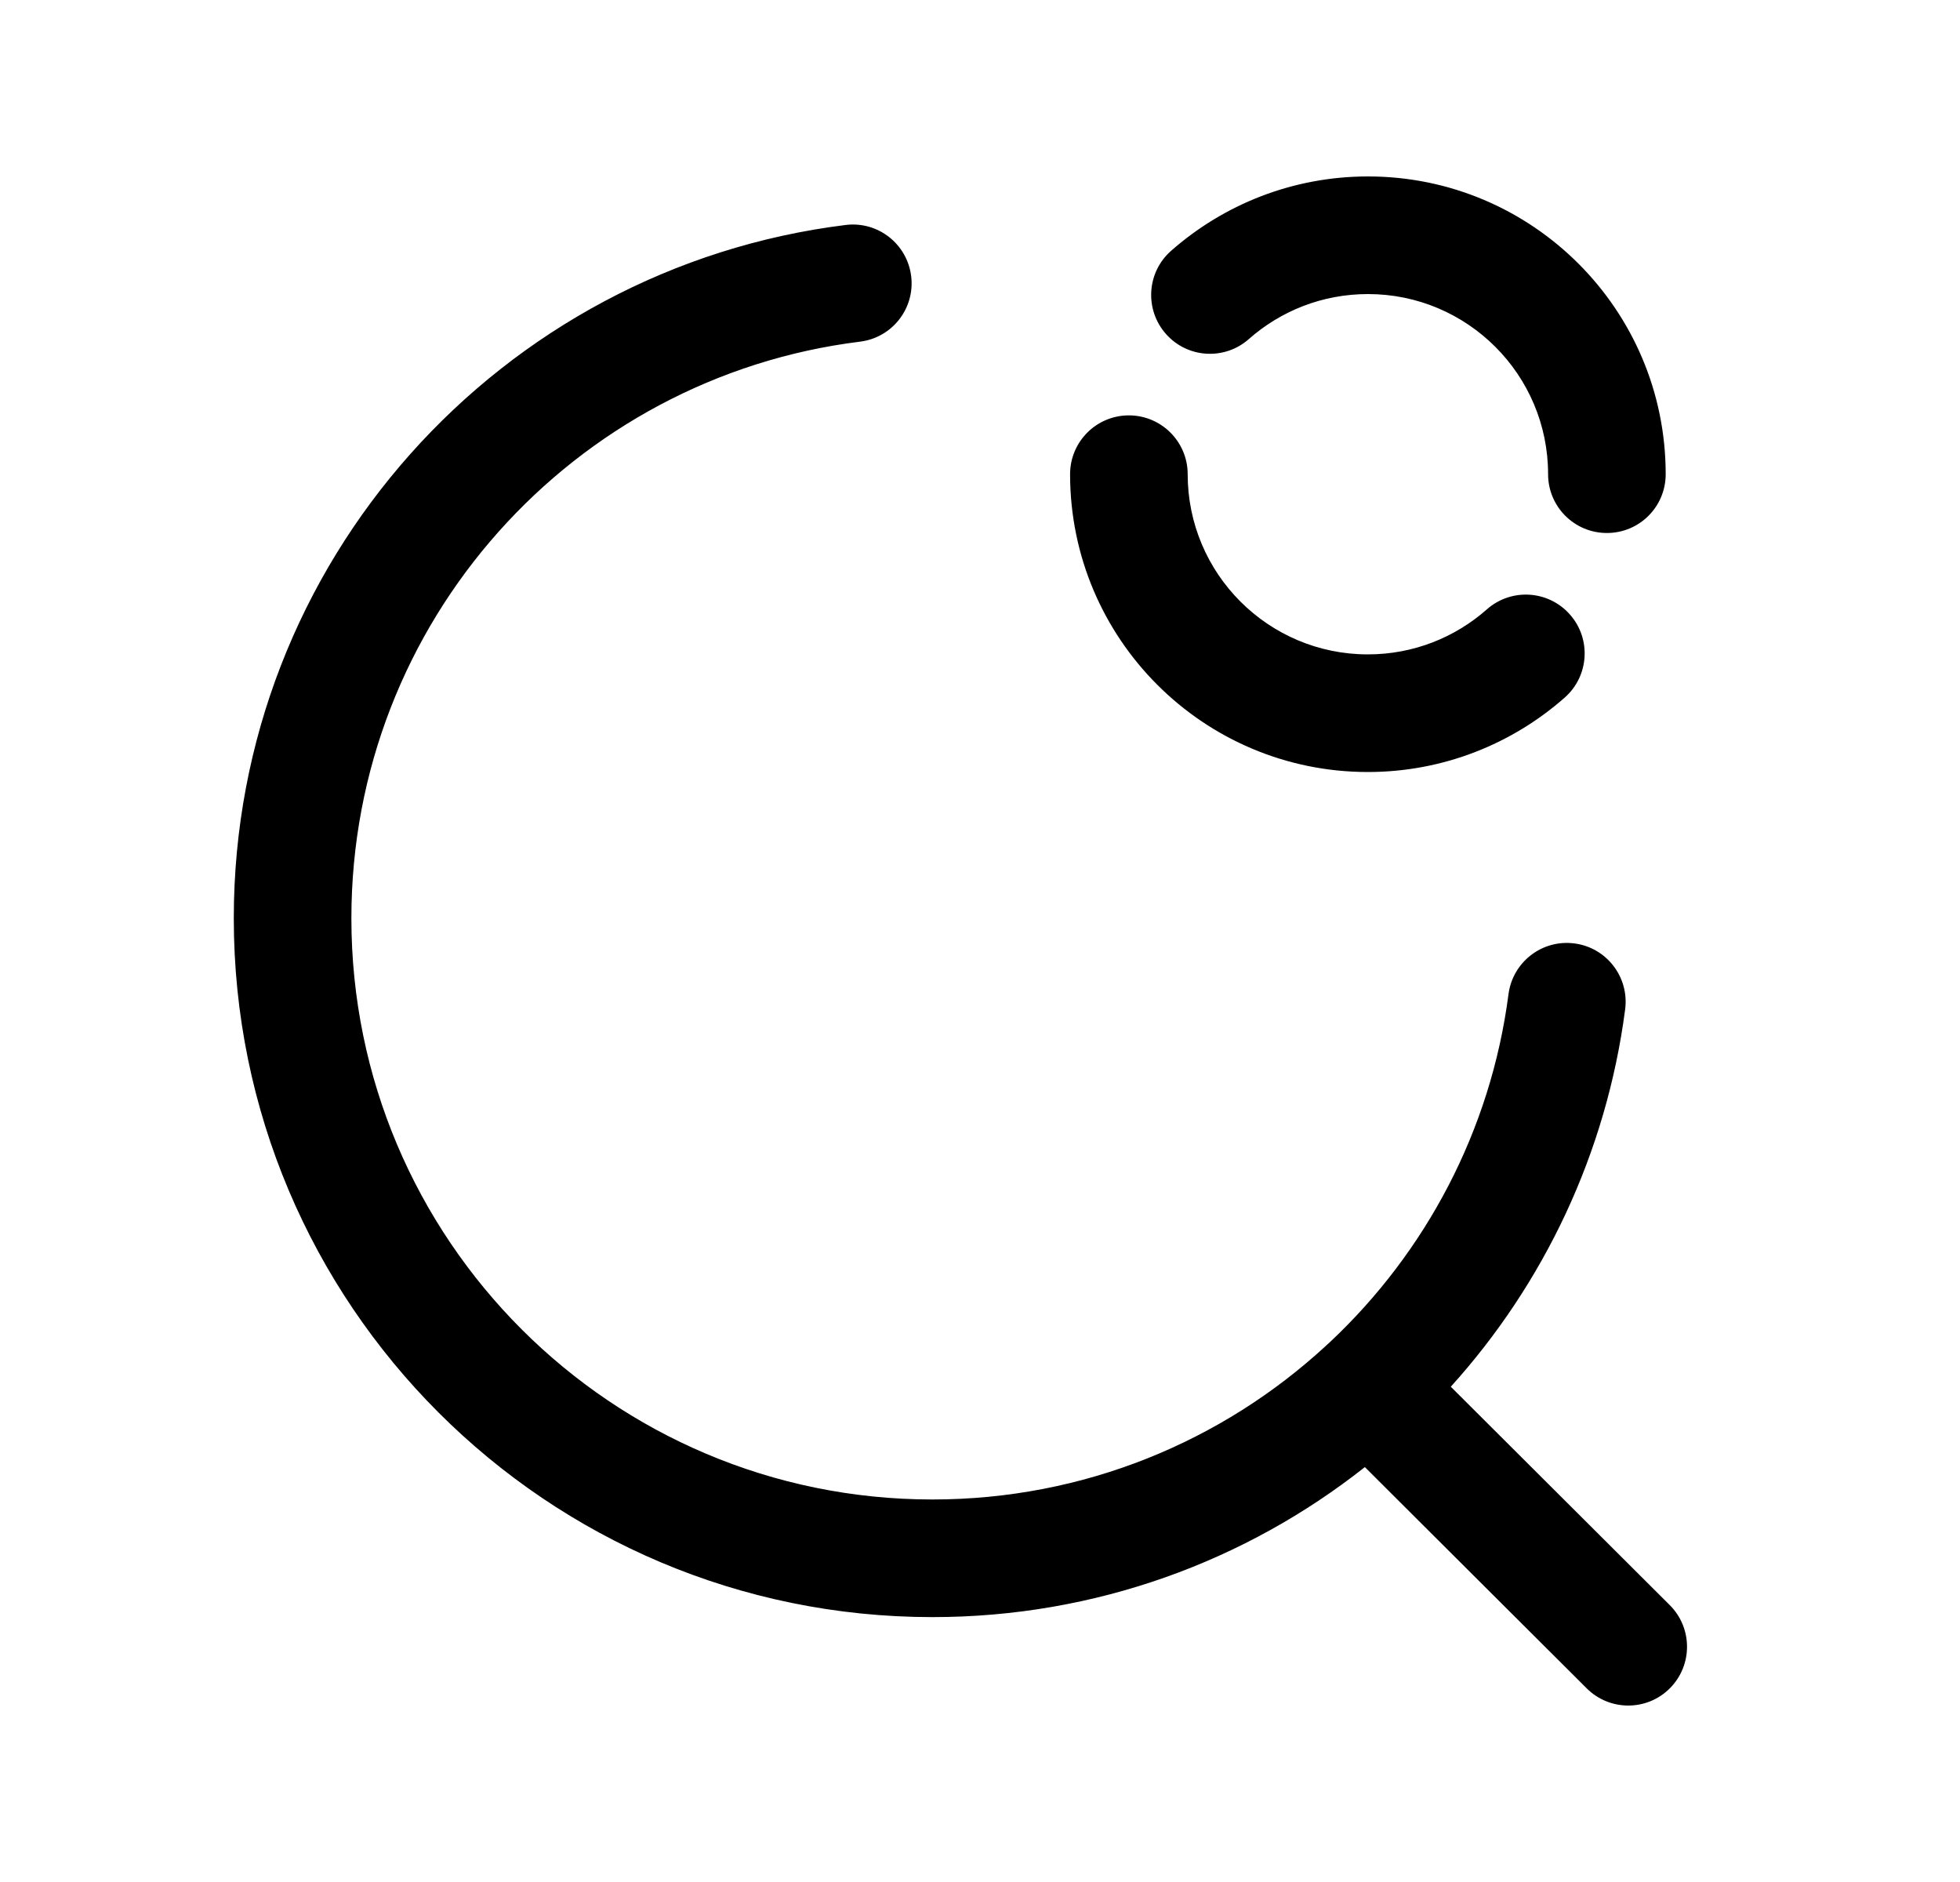 <svg width="25" height="24" viewBox="0 0 25 24" fill="none" xmlns="http://www.w3.org/2000/svg">
<path fill-rule="evenodd" clip-rule="evenodd" d="M17.449 3.75C16.865 3.75 16.335 3.966 15.929 4.324C15.619 4.598 15.145 4.569 14.871 4.258C14.597 3.947 14.626 3.473 14.937 3.199C15.605 2.61 16.486 2.25 17.449 2.25C19.545 2.25 21.246 3.95 21.246 6.047C21.246 6.462 20.911 6.797 20.496 6.797C20.082 6.797 19.746 6.462 19.746 6.047C19.746 4.779 18.717 3.75 17.449 3.75ZM11.622 3.521C11.673 3.932 11.381 4.306 10.97 4.357C7.313 4.81 4.482 7.931 4.482 11.71C4.482 15.804 7.8 19.122 11.893 19.122C13.827 19.122 15.589 18.38 16.908 17.166C16.911 17.164 16.914 17.161 16.916 17.158C16.933 17.142 16.95 17.126 16.967 17.112C18.184 15.968 19.015 14.418 19.241 12.678C19.295 12.267 19.671 11.977 20.082 12.031C20.493 12.084 20.782 12.461 20.729 12.871C20.489 14.711 19.689 16.374 18.505 17.684L21.298 20.469C21.591 20.762 21.592 21.236 21.299 21.53C21.007 21.823 20.532 21.823 20.239 21.531L17.409 18.709C15.892 19.907 13.976 20.622 11.893 20.622C6.972 20.622 2.982 16.632 2.982 11.71C2.982 7.164 6.387 3.414 10.786 2.869C11.197 2.818 11.571 3.11 11.622 3.521ZM14.399 5.297C14.813 5.297 15.149 5.633 15.149 6.047C15.149 7.316 16.178 8.345 17.447 8.345C18.03 8.345 18.561 8.128 18.966 7.77C19.277 7.496 19.751 7.526 20.025 7.837C20.299 8.147 20.269 8.621 19.959 8.895C19.29 9.485 18.41 9.845 17.447 9.845C15.35 9.845 13.649 8.145 13.649 6.047C13.649 5.633 13.985 5.297 14.399 5.297Z" fill="black"/>
</svg>